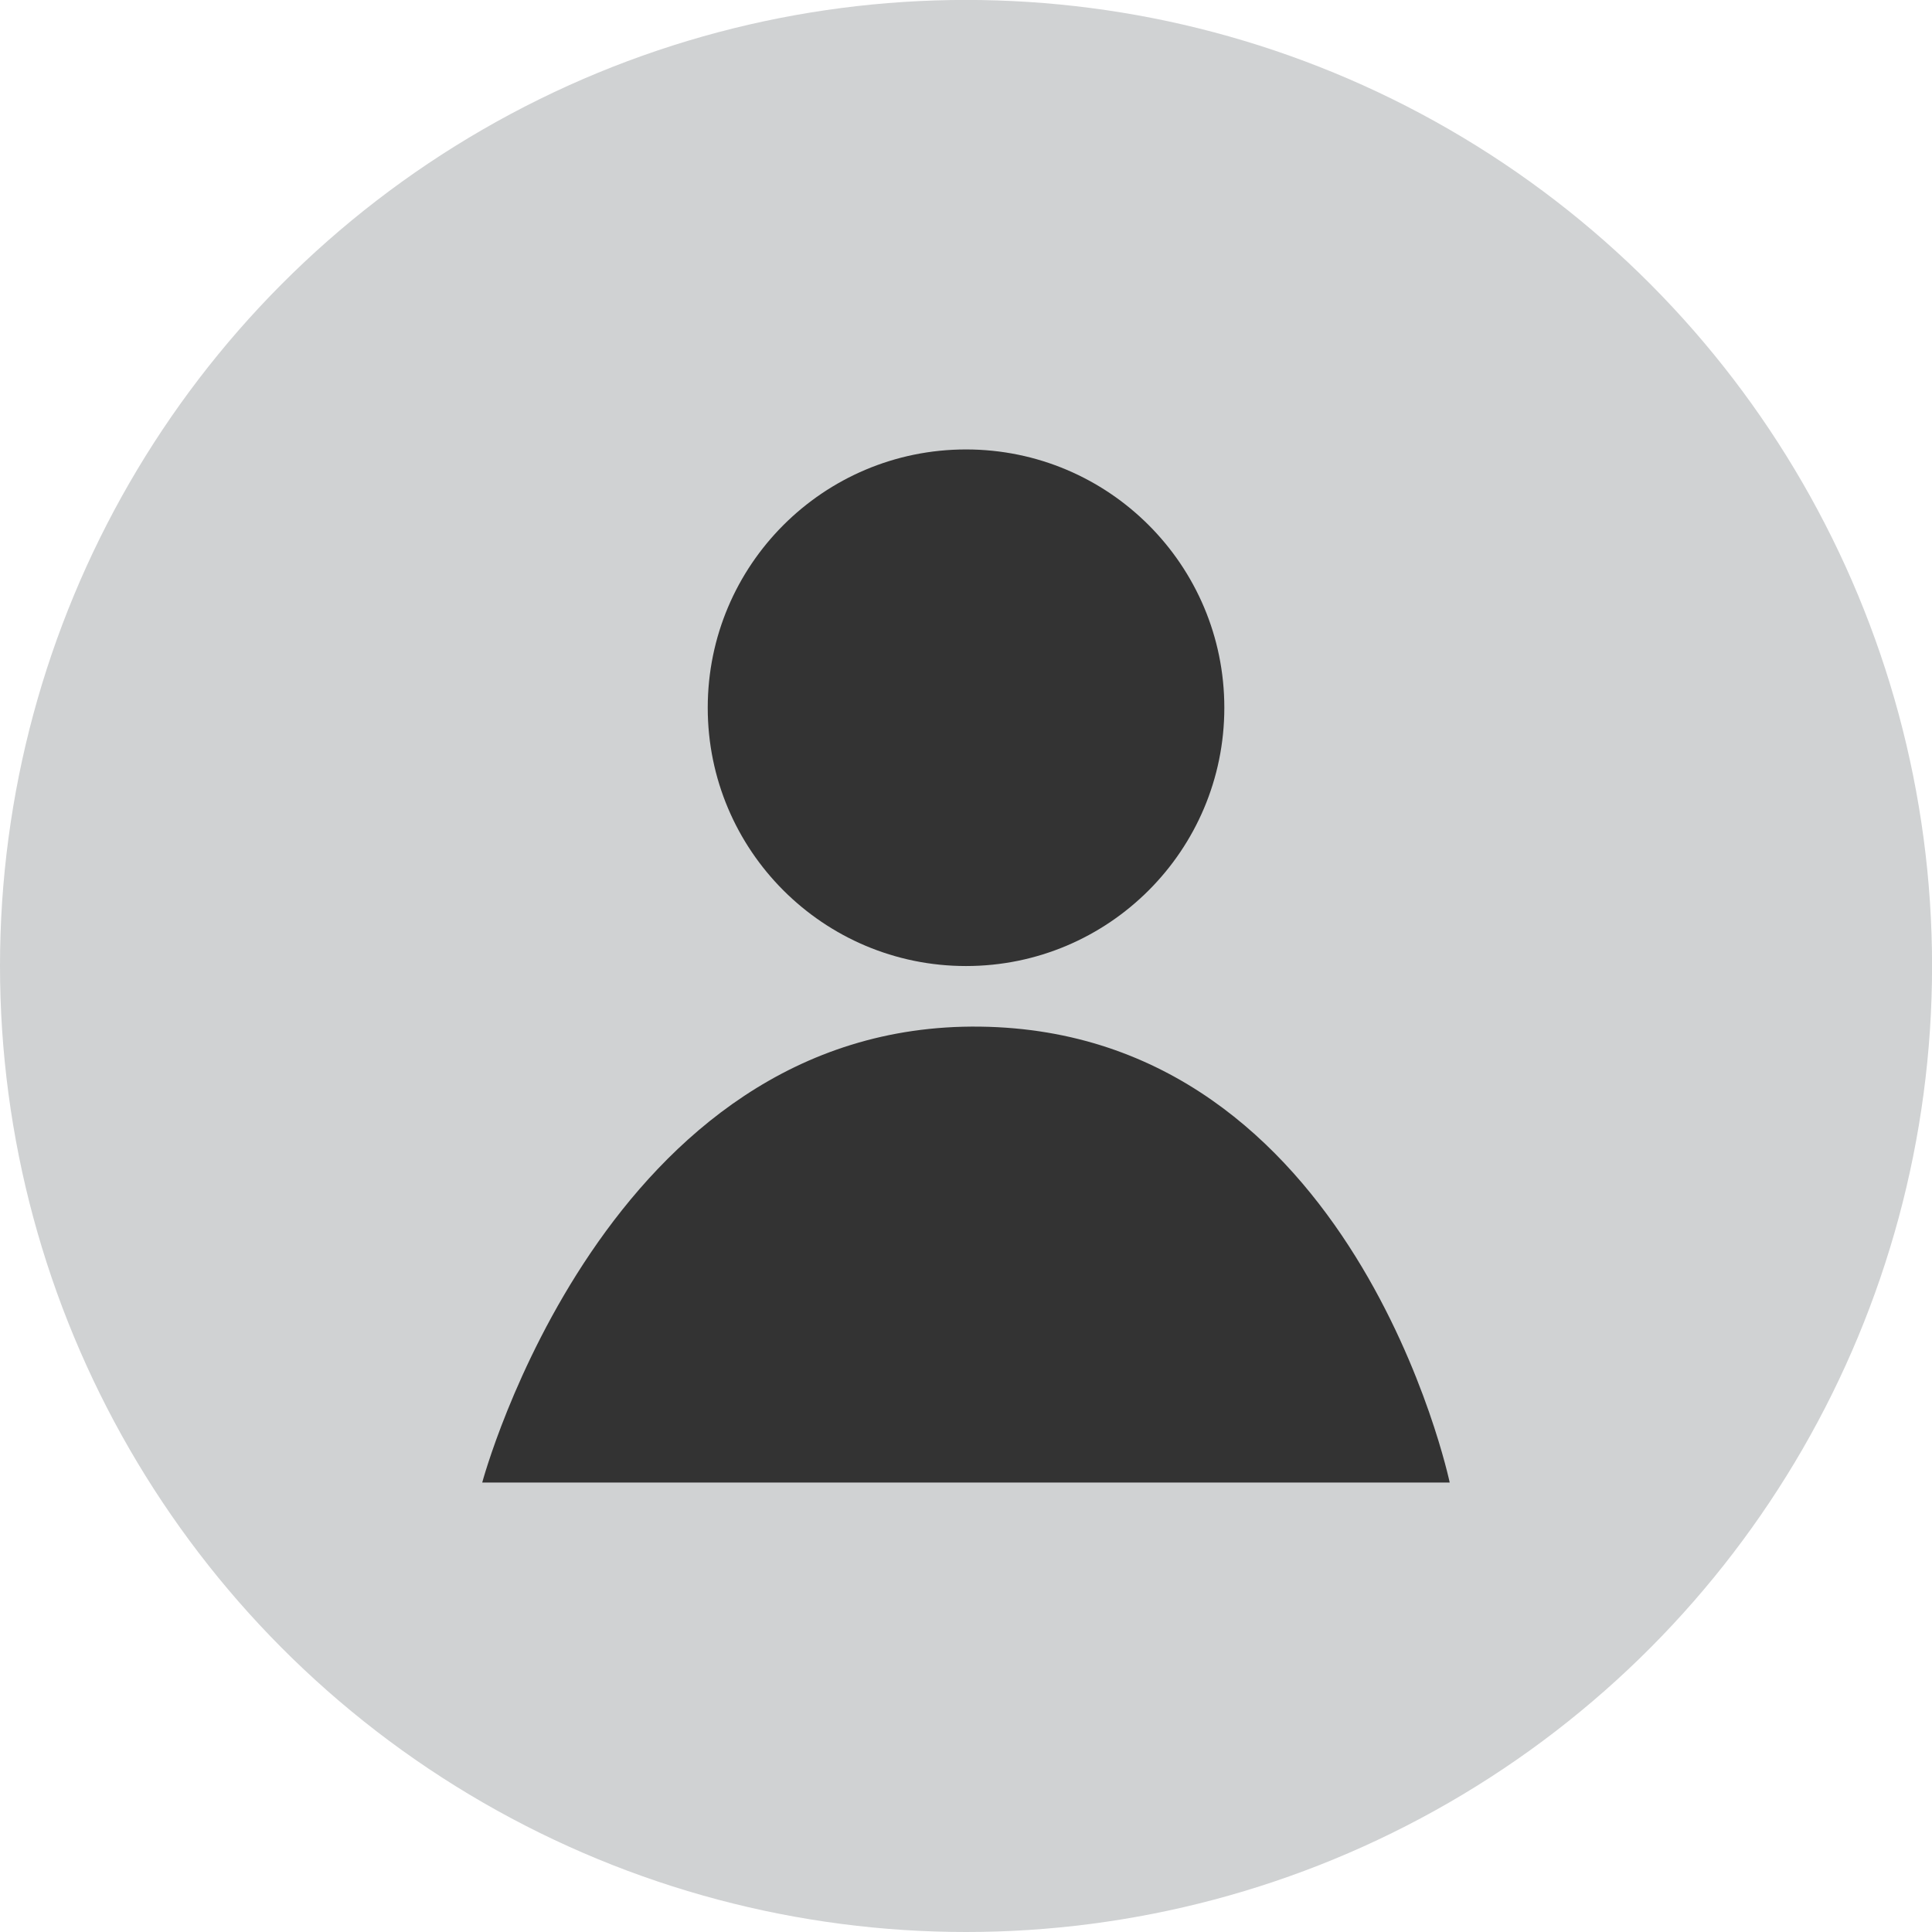 <?xml version="1.0" encoding="utf-8"?>
<!-- Generator: Adobe Illustrator 19.1.0, SVG Export Plug-In . SVG Version: 6.00 Build 0)  -->
<svg version="1.1" id="Layer_1" xmlns="http://www.w3.org/2000/svg" xmlns:xlink="http://www.w3.org/1999/xlink" x="0px" y="0px"
	 viewBox="0 0 30.413 30.413" style="enable-background:new 0 0 30.413 30.413;" xml:space="preserve">
<style type="text/css">
	.st0{fill:#D0D2D3;}
	.st1{fill:#333333;}
	.st2{fill:#D0D0D0;}
	.st3{fill:#222222;}
	.st4{fill:#F16A22;}
	.st5{fill:#629ACC;}
	.st6{fill:#6FBE4A;}
	.st7{fill:#76DFFF;}
	.st8{fill:#FFFFFF;}
	.st9{fill:none;stroke:#000000;stroke-miterlimit:10;}
	.st10{fill:#D22027;}
	.st11{fill:#FFBD48;}
	.st12{fill:#A2E264;}
</style>
<g>
	<circle class="st0" cx="15.207" cy="15.206" r="15.207"/>
	<g>
		<circle class="st1" cx="15.207" cy="11.141" r="4.066"/>
		<path class="st1" d="M7.591,23.338c0,0,1.941-7.254,7.839-7.177s7.391,7.177,7.391,7.177H7.591z"/>
	</g>
</g>
</svg>
